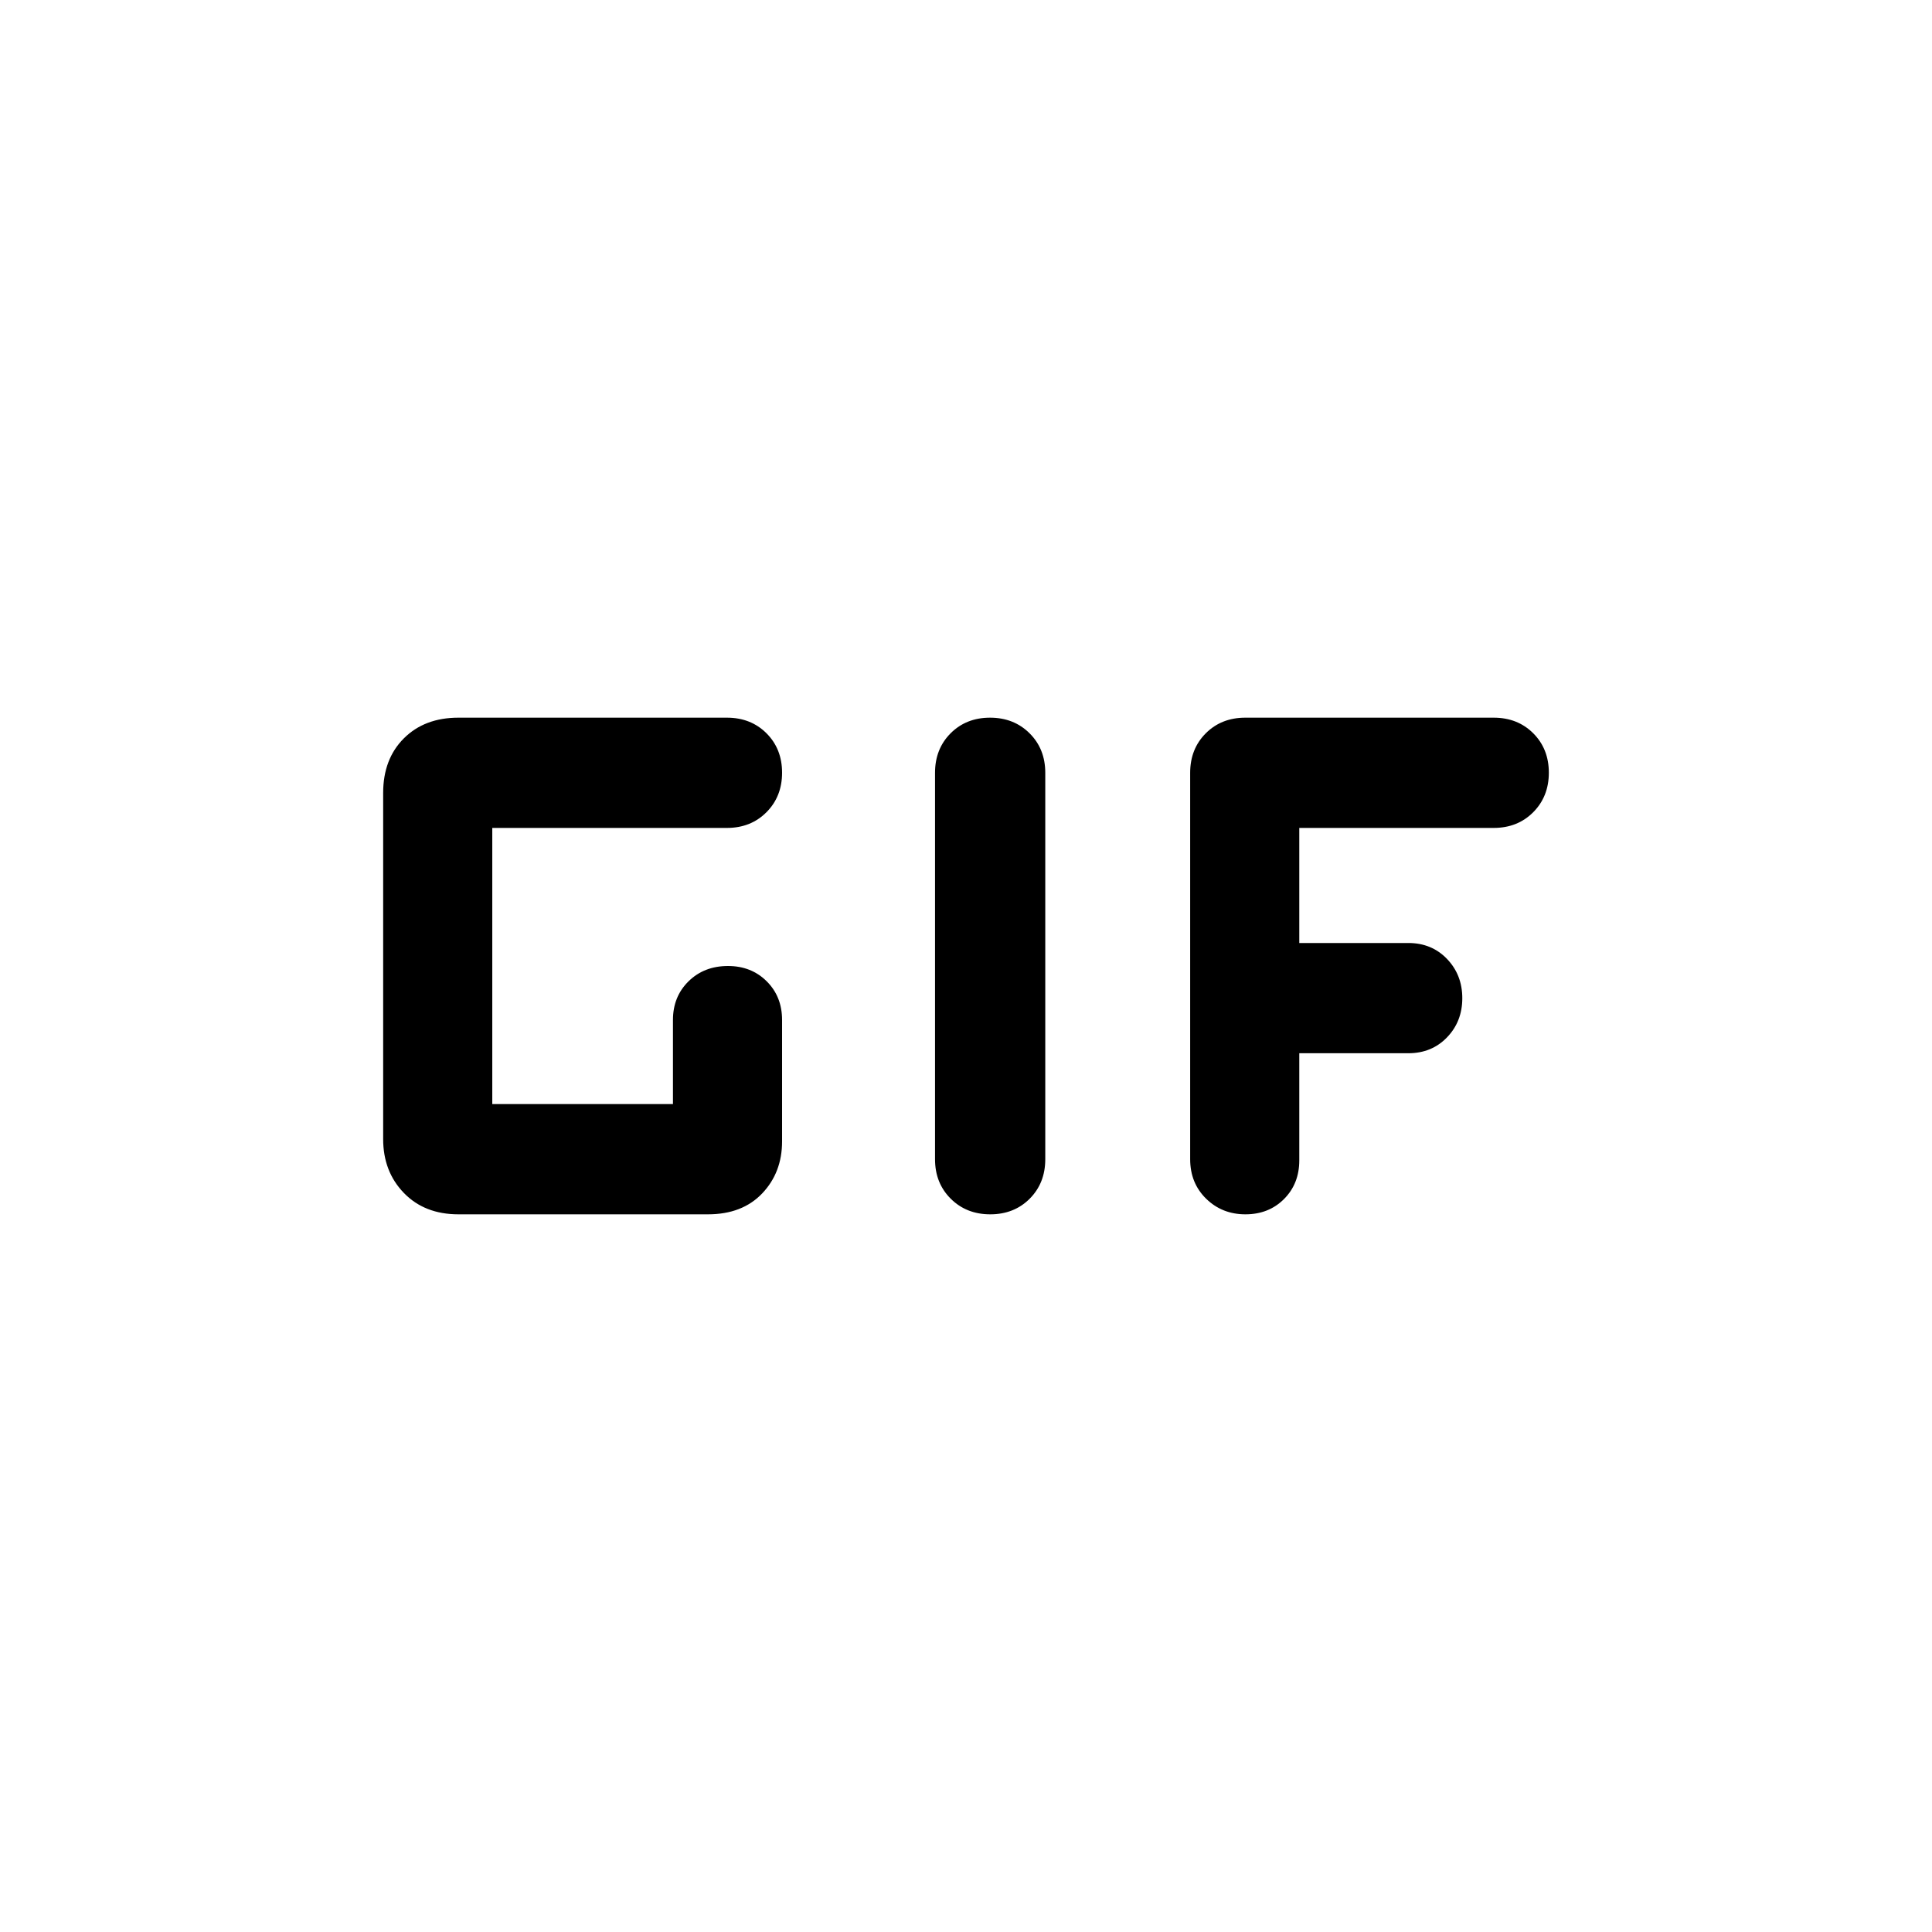 <svg xmlns="http://www.w3.org/2000/svg" height="48" viewBox="0 -960 960 960" width="48"><path d="M492.05-356.61q-11.84 0-19.64-7.76-7.8-7.76-7.8-19.63v-192q0-11.87 7.74-19.63 7.75-7.76 19.6-7.76 11.84 0 19.64 7.76 7.8 7.76 7.8 19.63v192q0 11.87-7.74 19.63-7.75 7.76-19.6 7.76Zm-264.27 0q-16.82 0-27.11-10.63-10.28-10.63-10.28-26.76v-172q0-16.84 10.28-27.11 10.29-10.28 27.11-10.28h133.44q11.87 0 19.63 7.74 7.76 7.75 7.76 19.6 0 11.84-7.76 19.64-7.76 7.8-19.63 7.8H244.61v137.22h89.78v-41.78q0-11.63 7.75-19.23 7.74-7.6 19.59-7.6 11.6 0 19.24 7.6 7.64 7.6 7.64 19.23v60.3q0 15.5-9.89 25.88-9.89 10.38-26.94 10.38h-124Zm391.07 0q-11.6 0-19.53-7.76-7.93-7.76-7.93-19.63v-192q0-11.87 7.76-19.63t19.63-7.76h123.44q11.87 0 19.63 7.74 7.76 7.75 7.76 19.6 0 11.84-7.76 19.64-7.76 7.8-19.63 7.8h-96.61v57.18h54.17q11.63 0 19.23 7.91 7.6 7.92 7.6 19.52 0 11.59-7.6 19.47-7.6 7.88-19.23 7.88h-54.17v53.22q0 11.62-7.58 19.22-7.59 7.6-19.18 7.6Z"/></svg>